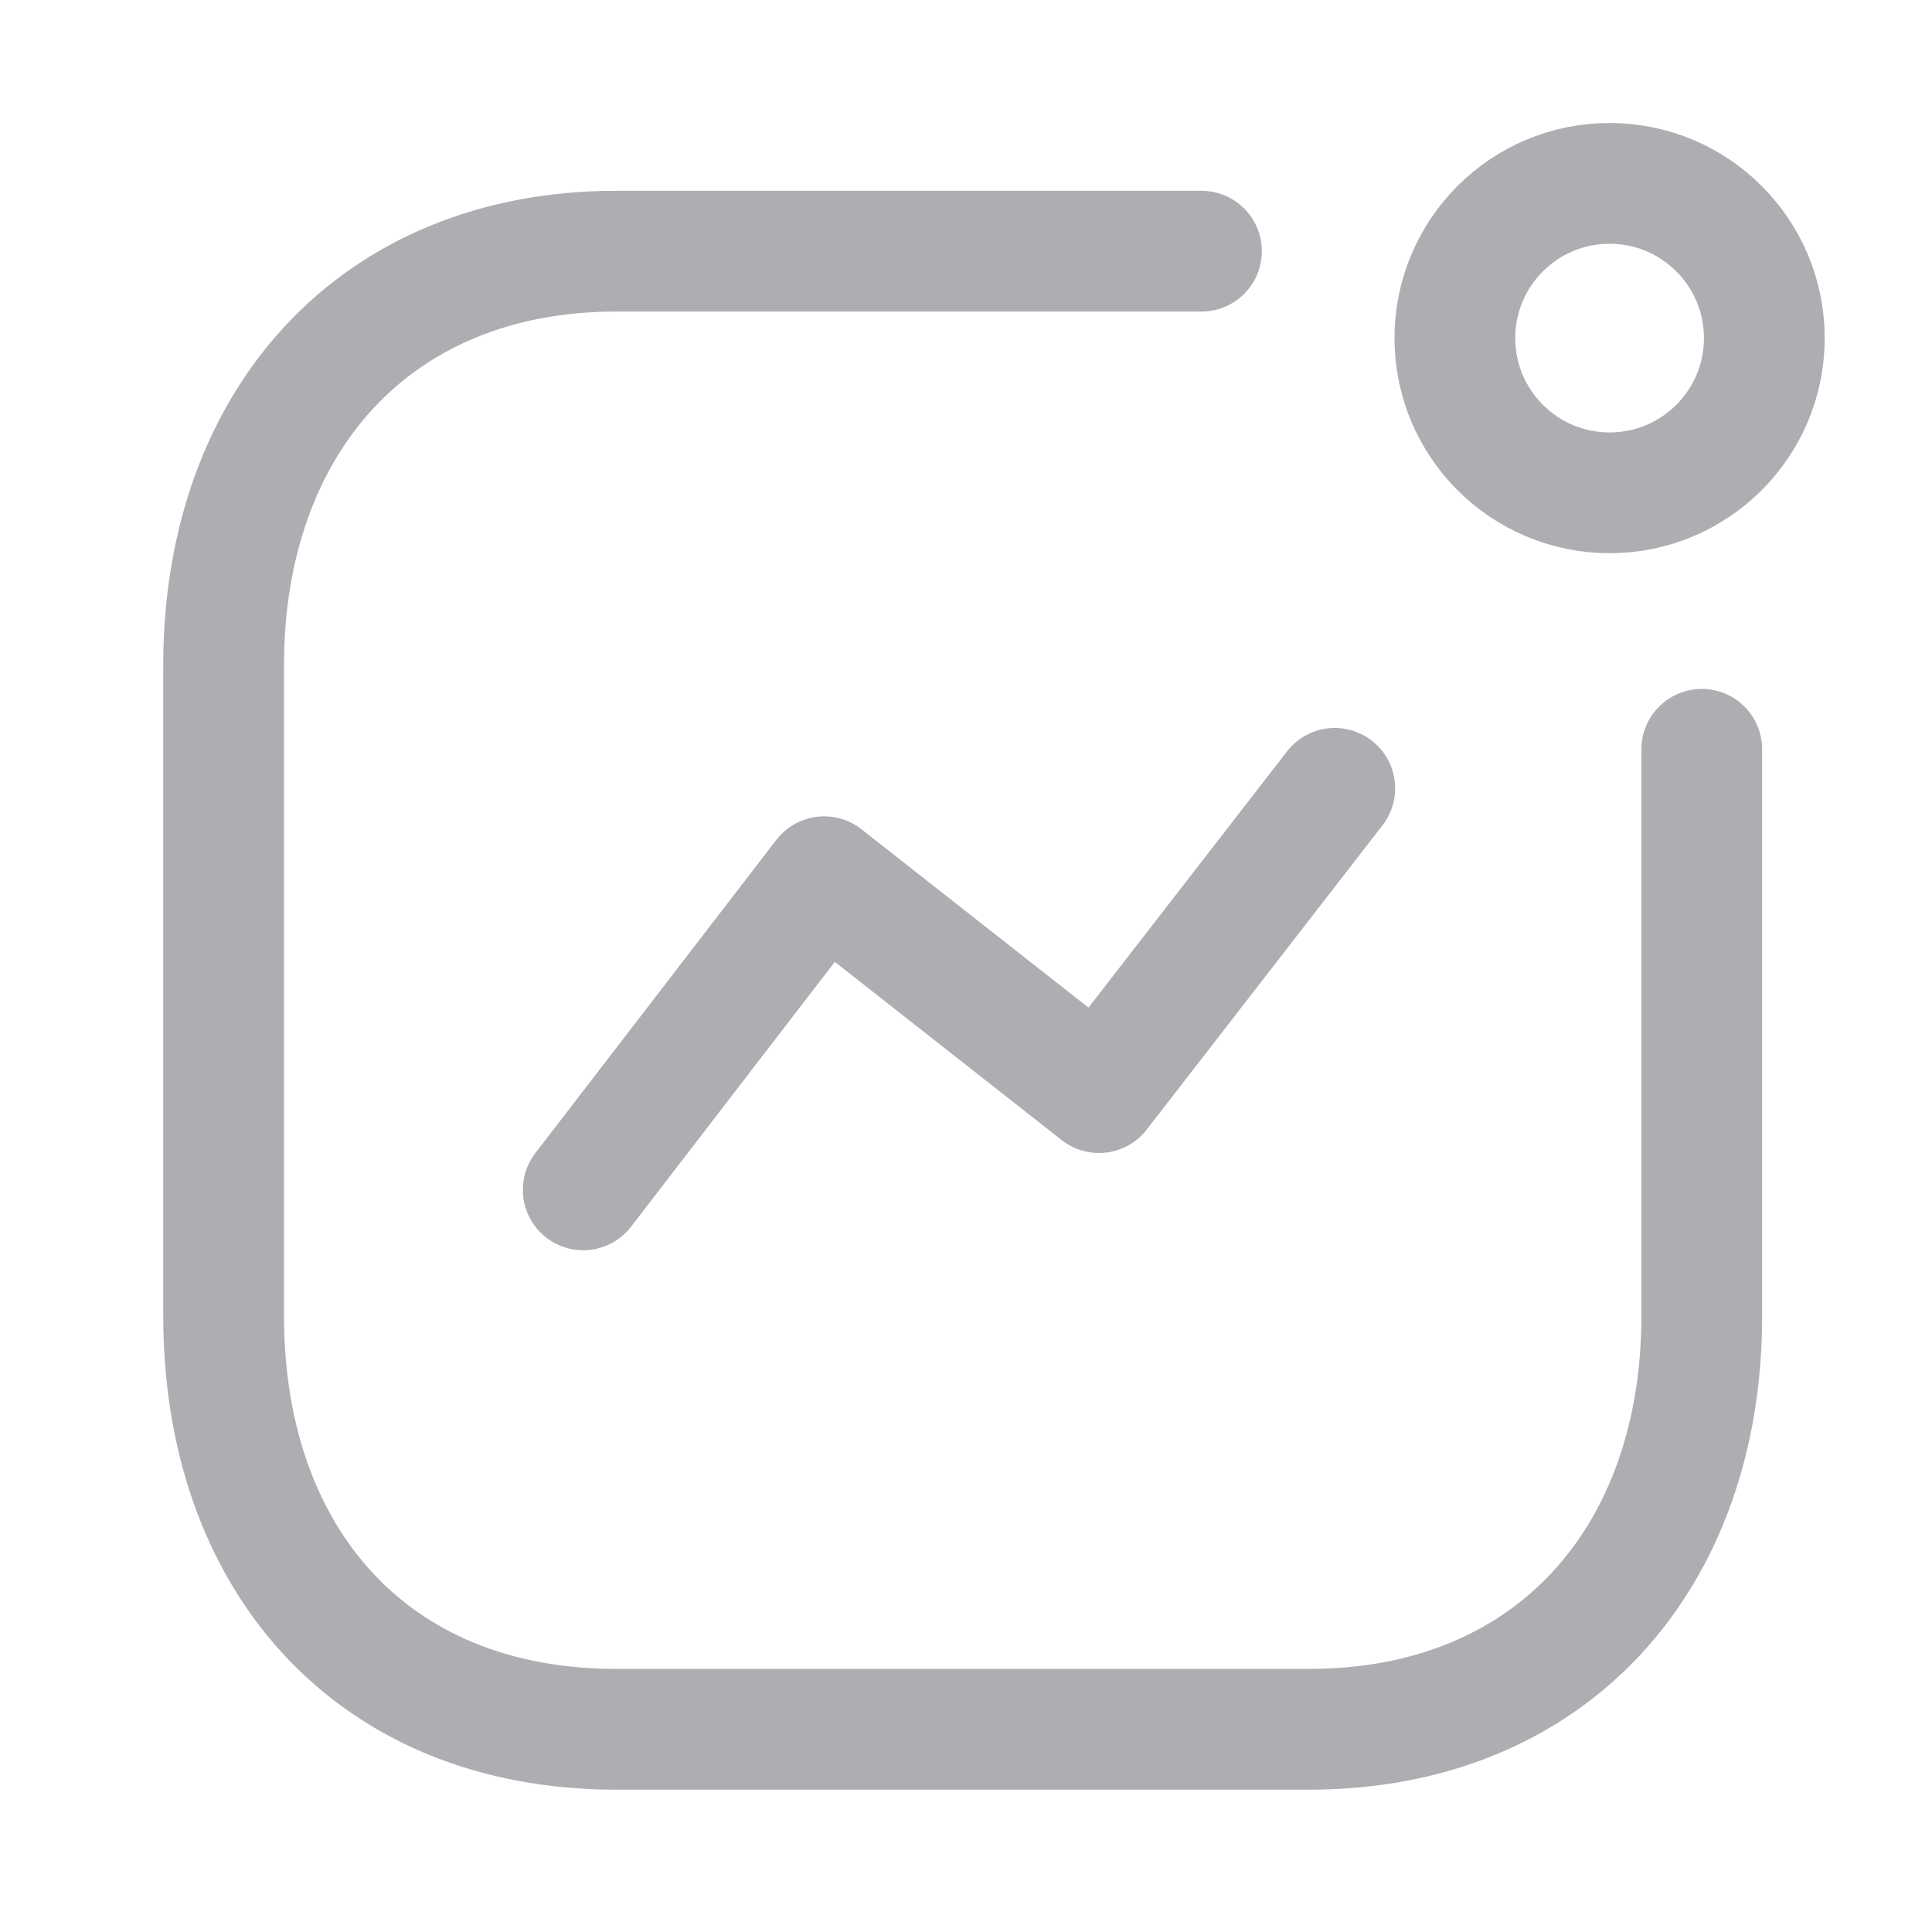 <svg width="24" height="24" viewBox="0 0 24 24" fill="none" xmlns="http://www.w3.org/2000/svg">
<path d="M7.245 14.781L10.238 10.891L13.652 13.573L16.581 9.793" stroke="#AEAEB2" stroke-width="1.5" stroke-linecap="round" stroke-linejoin="round"/>
<circle cx="19.995" cy="4.2" r="1.922" stroke="#AEAEB2" stroke-width="1.5" stroke-linecap="round" stroke-linejoin="round"/>
<path d="M14.925 3.12H7.657C4.645 3.12 2.778 5.253 2.778 8.264V16.347C2.778 19.358 4.609 21.482 7.657 21.482H16.261C19.272 21.482 21.14 19.358 21.14 16.347V9.308" stroke="#AEAEB2" stroke-width="1.5" stroke-linecap="round" stroke-linejoin="round"/>
</svg>
